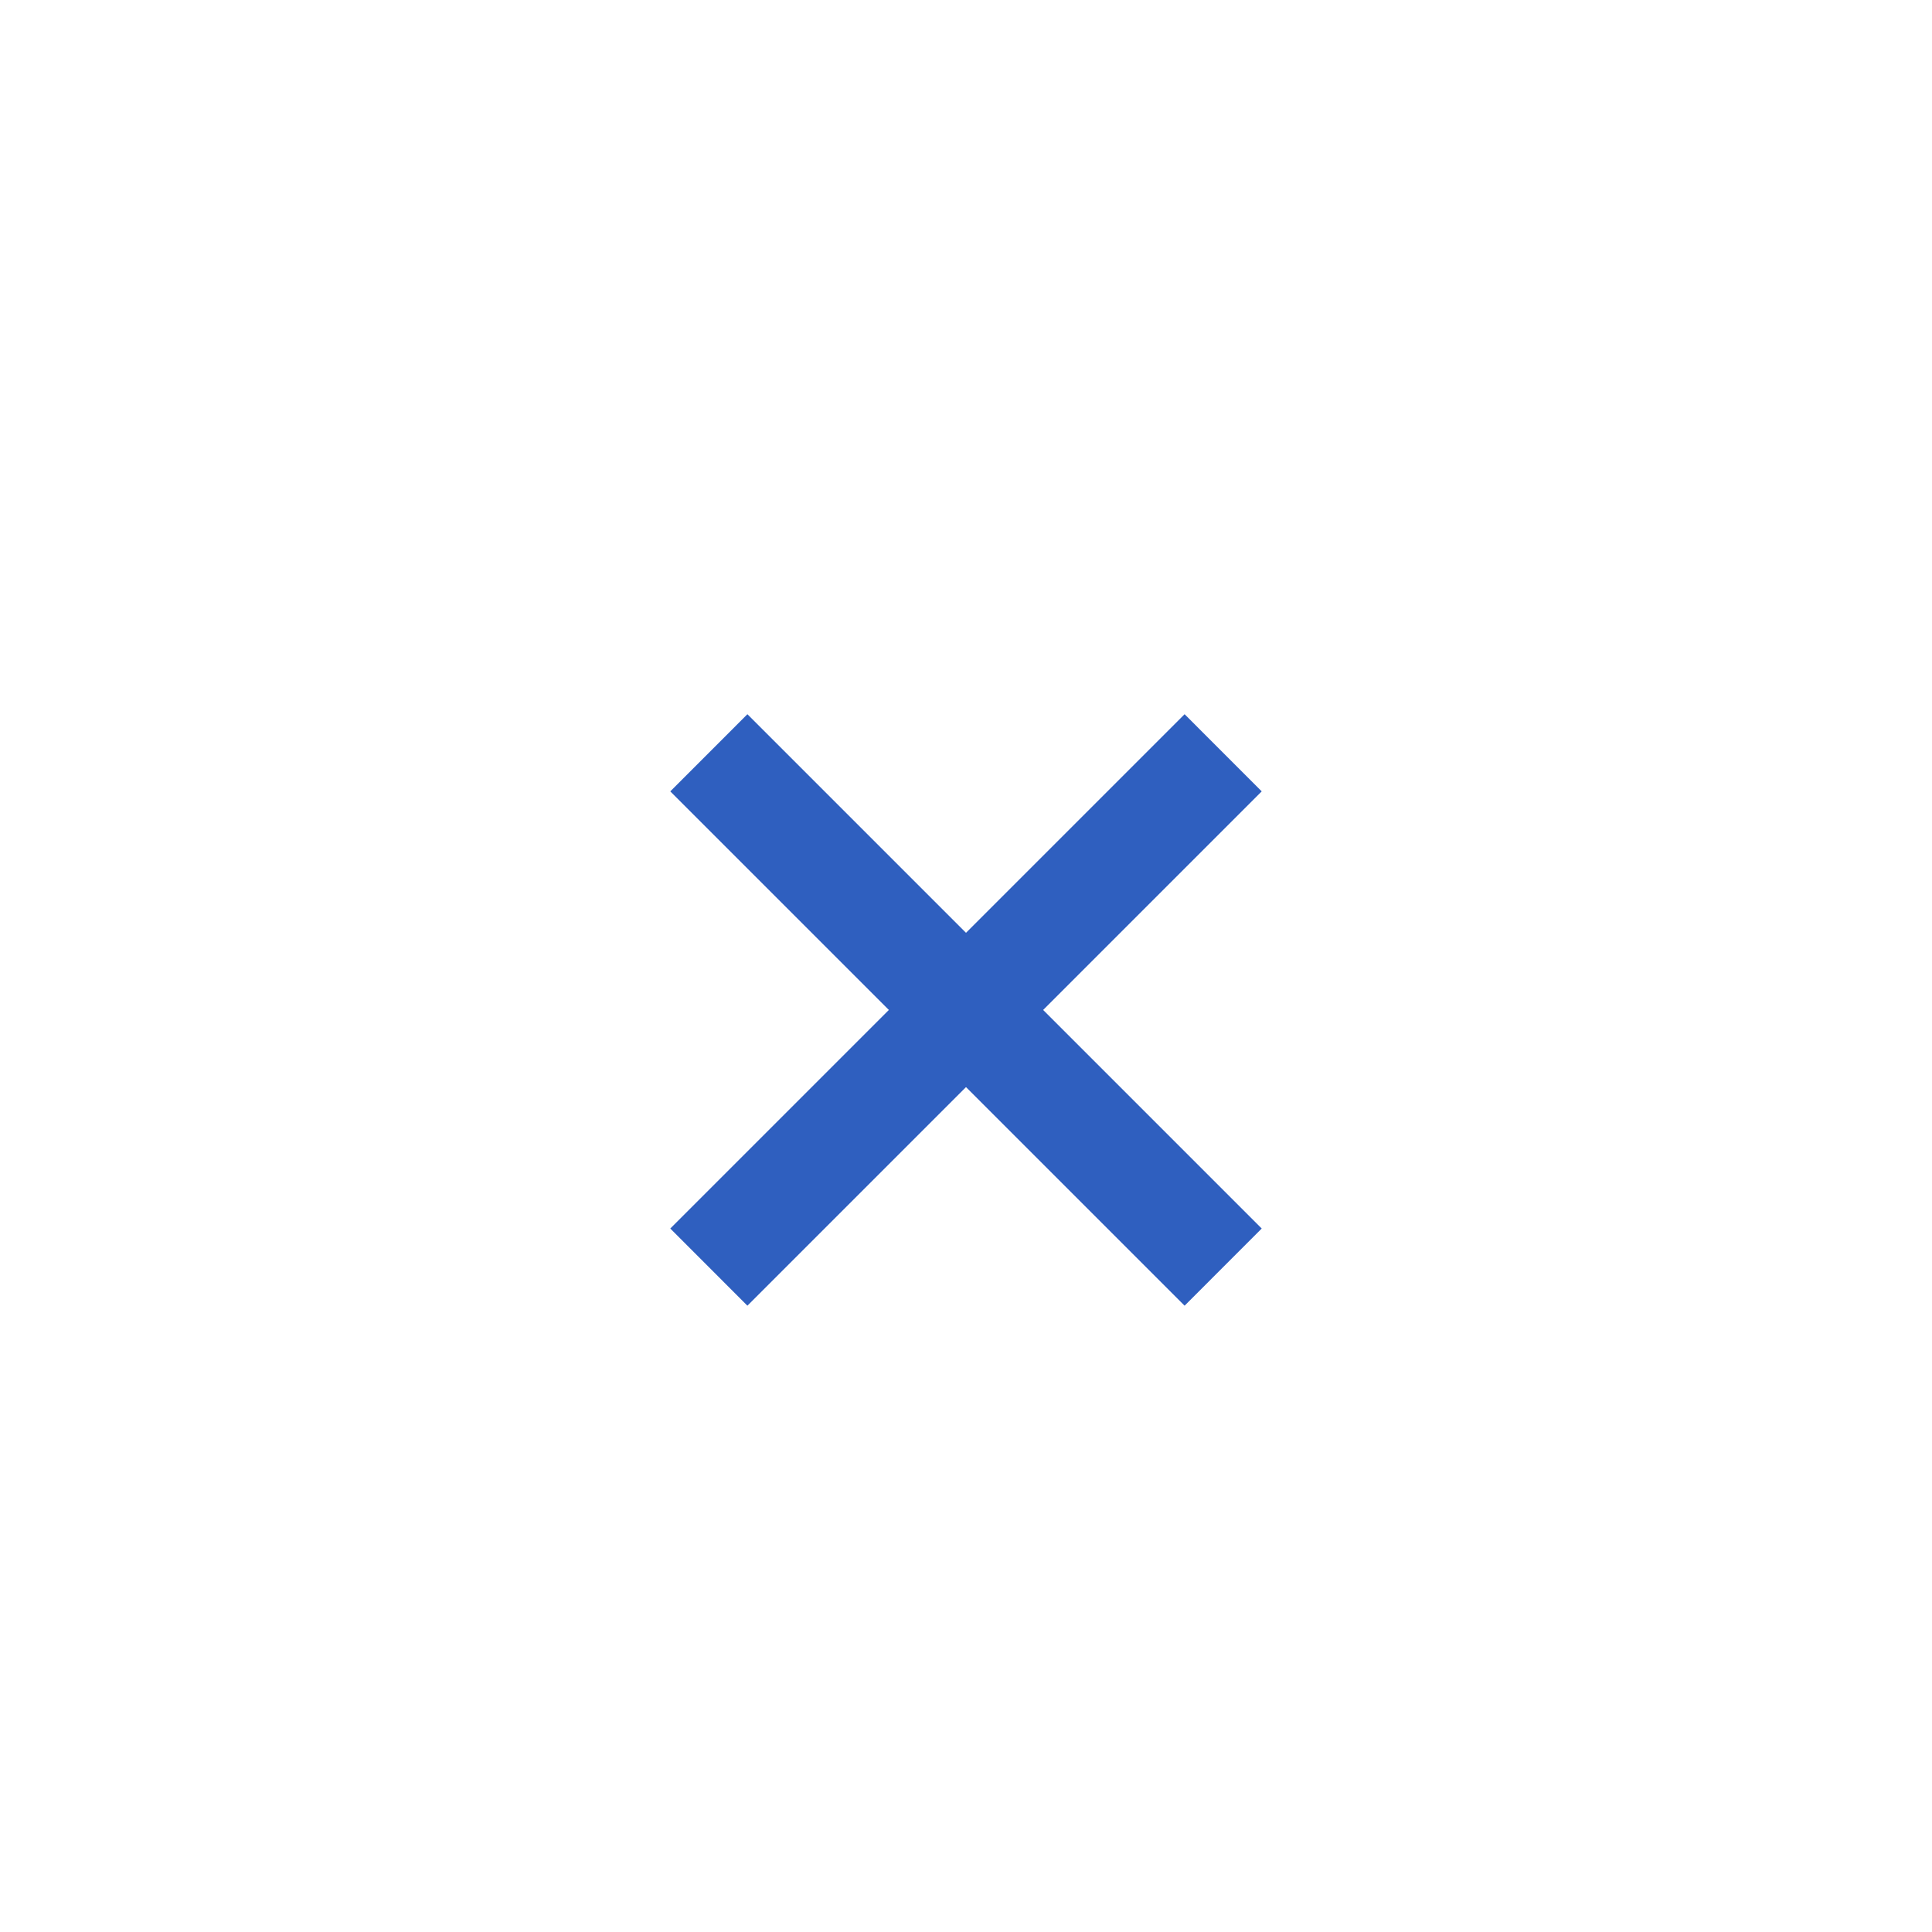 <svg width="34" height="34" viewBox="0 0 34 34" fill="none" xmlns="http://www.w3.org/2000/svg">
<g clip-path="url(#clip0_27_1186)">
<g filter="url(#filter0_d_27_1186)">
<mask id="mask0_27_1186" style="mask-type:luminance" maskUnits="userSpaceOnUse" x="0" y="0" width="34" height="34">
<path d="M16.971 0.029L0 17L16.971 33.971L33.941 17L16.971 0.029Z" fill="white"/>
</mask>
<g mask="url(#mask0_27_1186)">
<path d="M25.485 25.485C30.172 20.799 30.172 13.201 25.485 8.515C20.799 3.828 13.201 3.828 8.515 8.515C3.828 13.201 3.828 20.799 8.515 25.485C13.201 30.172 20.799 30.172 25.485 25.485Z" fill="white"/>
<path d="M11.796 12.927L13.153 11.569L22.204 20.62L20.847 21.978L11.796 12.927Z" fill="#2F5FBF"/>
<path d="M11.796 20.62L20.847 11.569L22.204 12.927L13.153 21.978L11.796 20.62Z" fill="#2F5FBF"/>
</g>
</g>
</g>
<defs>
<filter id="filter0_d_27_1186" x="1" y="2" width="32" height="32" filterUnits="userSpaceOnUse" color-interpolation-filters="sRGB">
<feFlood flood-opacity="0" result="BackgroundImageFix"/>
<feColorMatrix in="SourceAlpha" type="matrix" values="0 0 0 0 0 0 0 0 0 0 0 0 0 0 0 0 0 0 127 0" result="hardAlpha"/>
<feOffset dy="1"/>
<feGaussianBlur stdDeviation="2"/>
<feComposite in2="hardAlpha" operator="out"/>
<feColorMatrix type="matrix" values="0 0 0 0 0 0 0 0 0 0 0 0 0 0 0 0 0 0 0.25 0"/>
<feBlend mode="normal" in2="BackgroundImageFix" result="effect1_dropShadow_27_1186"/>
<feBlend mode="normal" in="SourceGraphic" in2="effect1_dropShadow_27_1186" result="shape"/>
</filter>
<clipPath id="clip0_27_1186">
<rect width="34" height="34" fill="white"/>
</clipPath>
</defs>
</svg>

